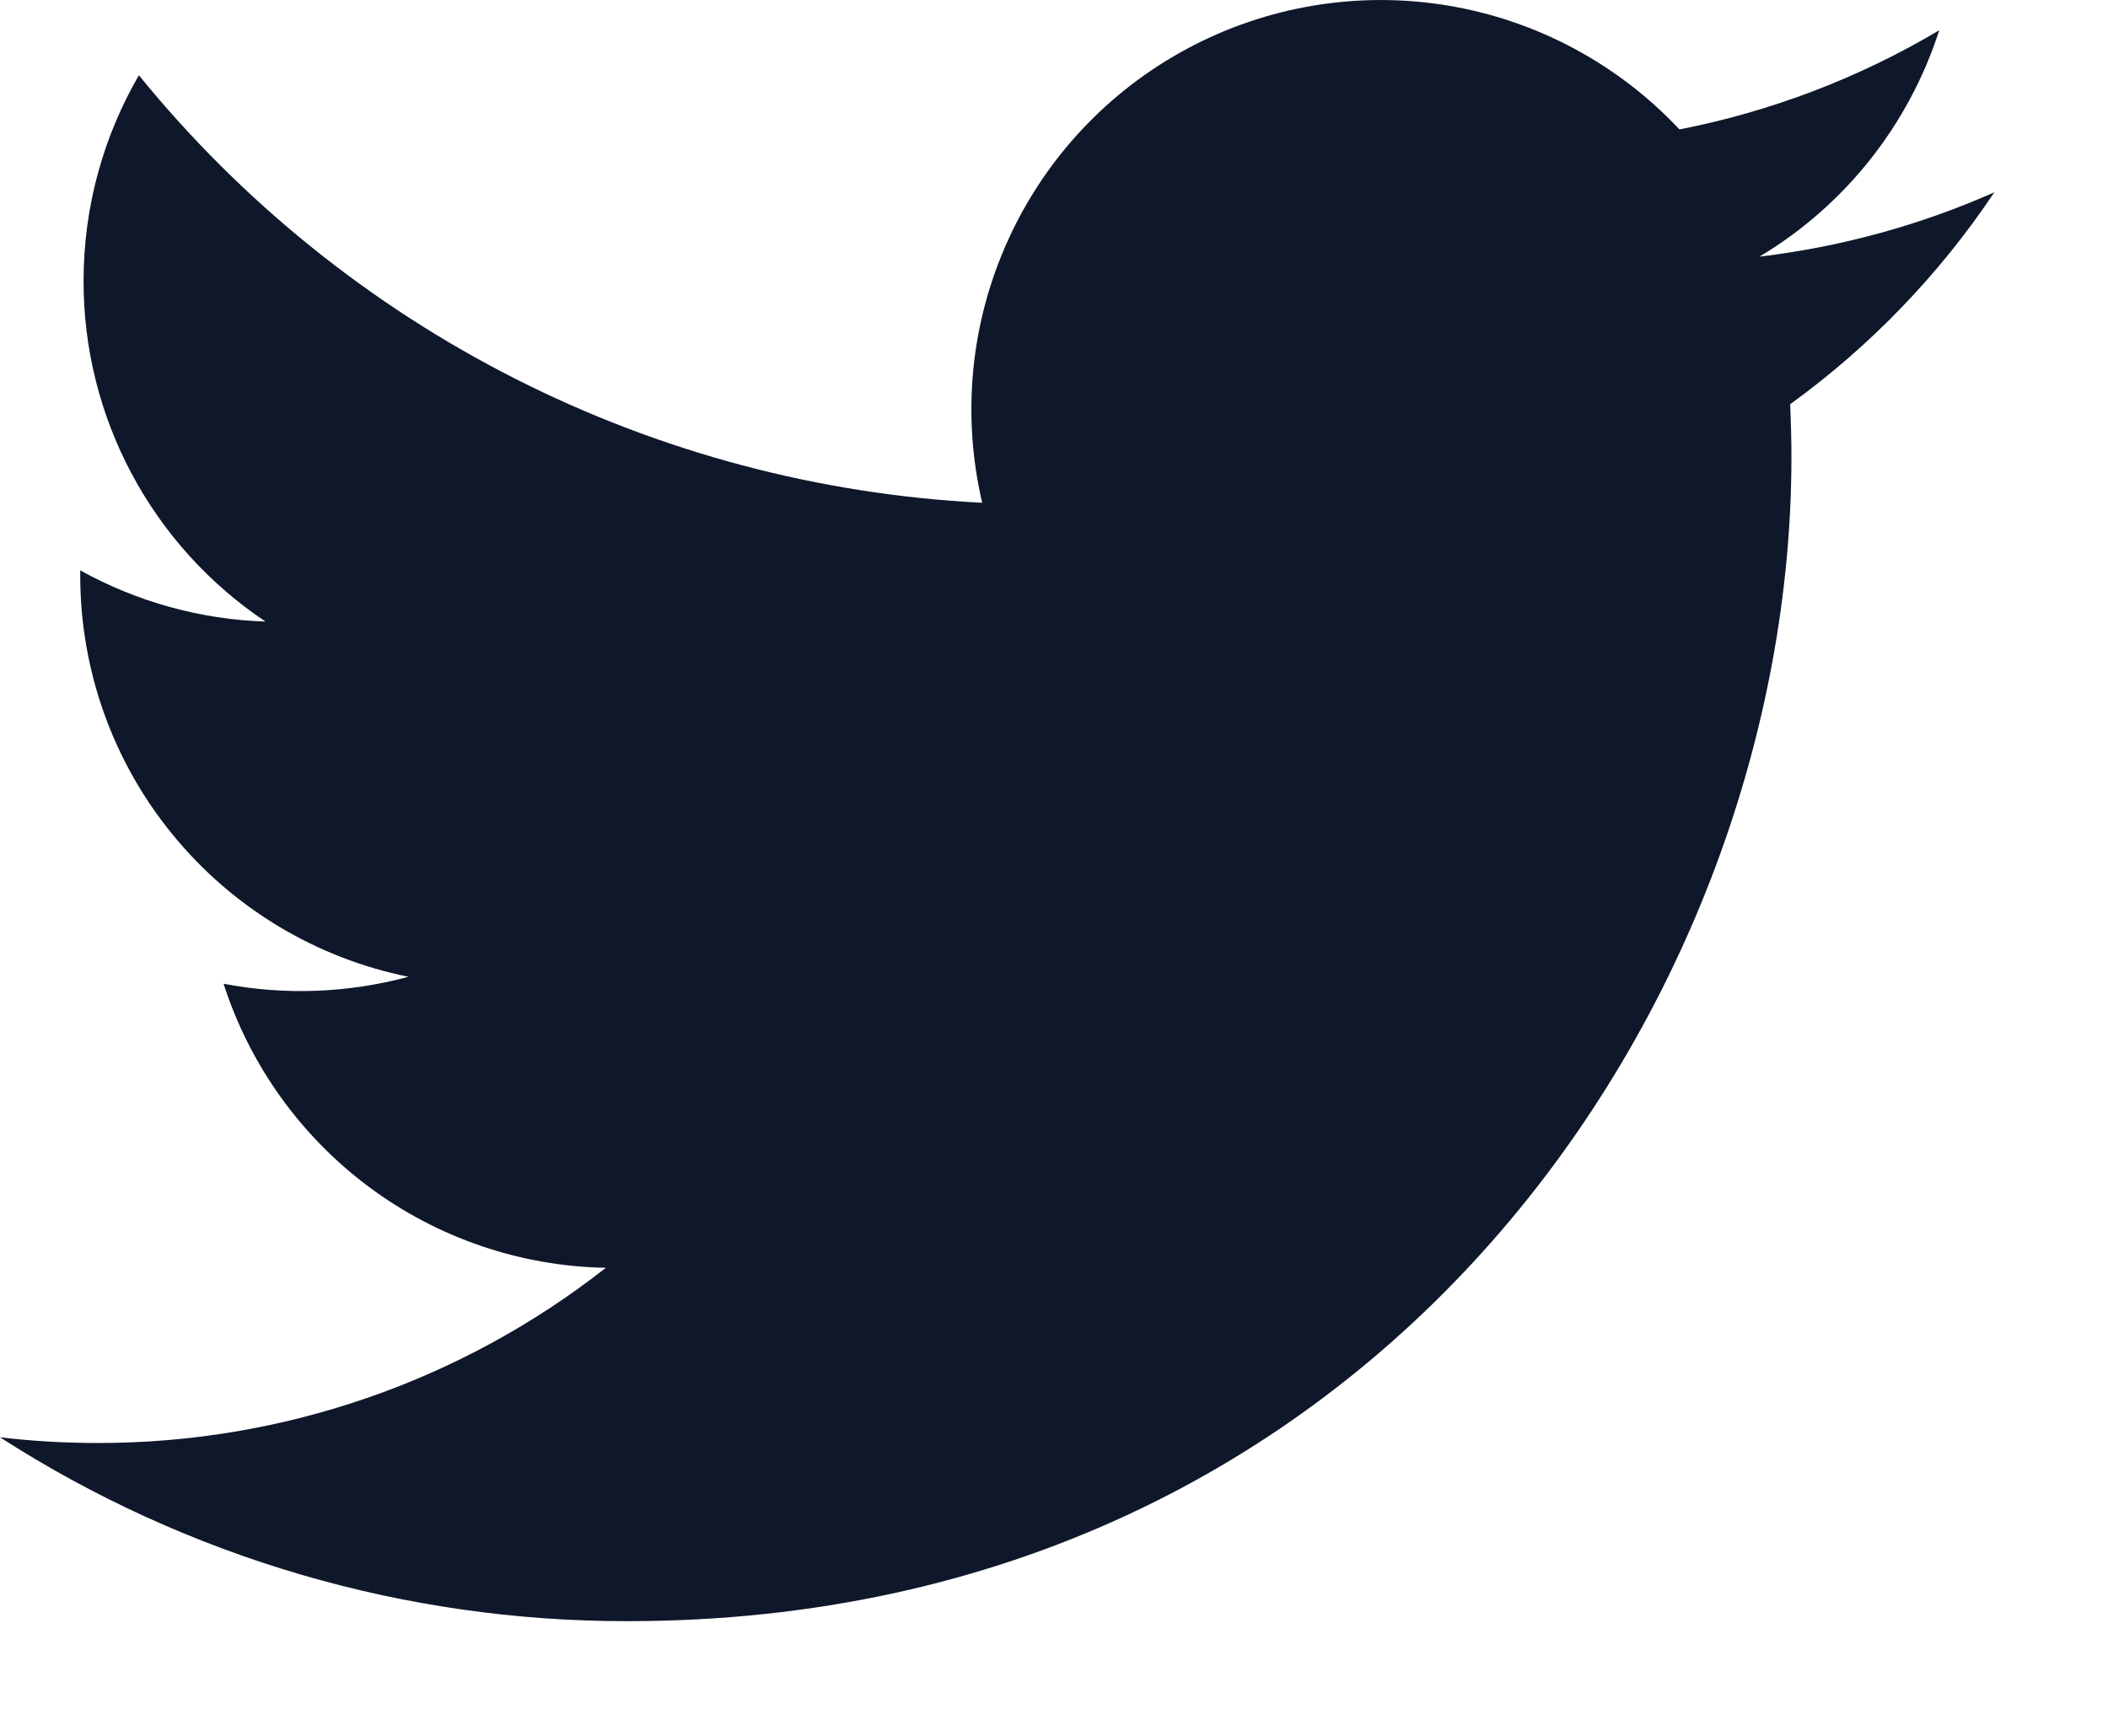 <svg width="17" height="14" viewBox="0 0 17 14" fill="#0f172a" xmlns="http://www.w3.org/2000/svg">
<path d="M16.083 1.551C15.492 1.813 14.857 1.99 14.189 2.07C14.878 1.658 15.393 1.009 15.639 0.244C14.992 0.629 14.283 0.899 13.544 1.044C13.047 0.514 12.389 0.162 11.671 0.044C10.954 -0.074 10.218 0.048 9.577 0.391C8.936 0.734 8.426 1.279 8.127 1.942C7.827 2.604 7.755 3.347 7.921 4.055C6.609 3.989 5.326 3.648 4.154 3.054C2.982 2.46 1.949 1.626 1.12 0.607C0.837 1.095 0.674 1.662 0.674 2.266C0.673 2.809 0.807 3.344 1.063 3.823C1.319 4.302 1.689 4.711 2.141 5.013C1.617 4.996 1.105 4.854 0.647 4.6V4.642C0.647 5.404 0.91 6.143 1.393 6.732C1.875 7.322 2.547 7.727 3.294 7.878C2.808 8.009 2.298 8.029 1.803 7.934C2.014 8.59 2.425 9.163 2.977 9.574C3.53 9.985 4.198 10.213 4.886 10.225C3.717 11.143 2.274 11.64 0.788 11.638C0.524 11.638 0.261 11.623 0 11.592C1.508 12.562 3.264 13.077 5.058 13.075C11.128 13.075 14.447 8.047 14.447 3.687C14.447 3.545 14.443 3.402 14.437 3.26C15.082 2.793 15.639 2.215 16.082 1.553L16.083 1.551V1.551Z" fill="#0f172a"/>
</svg>
